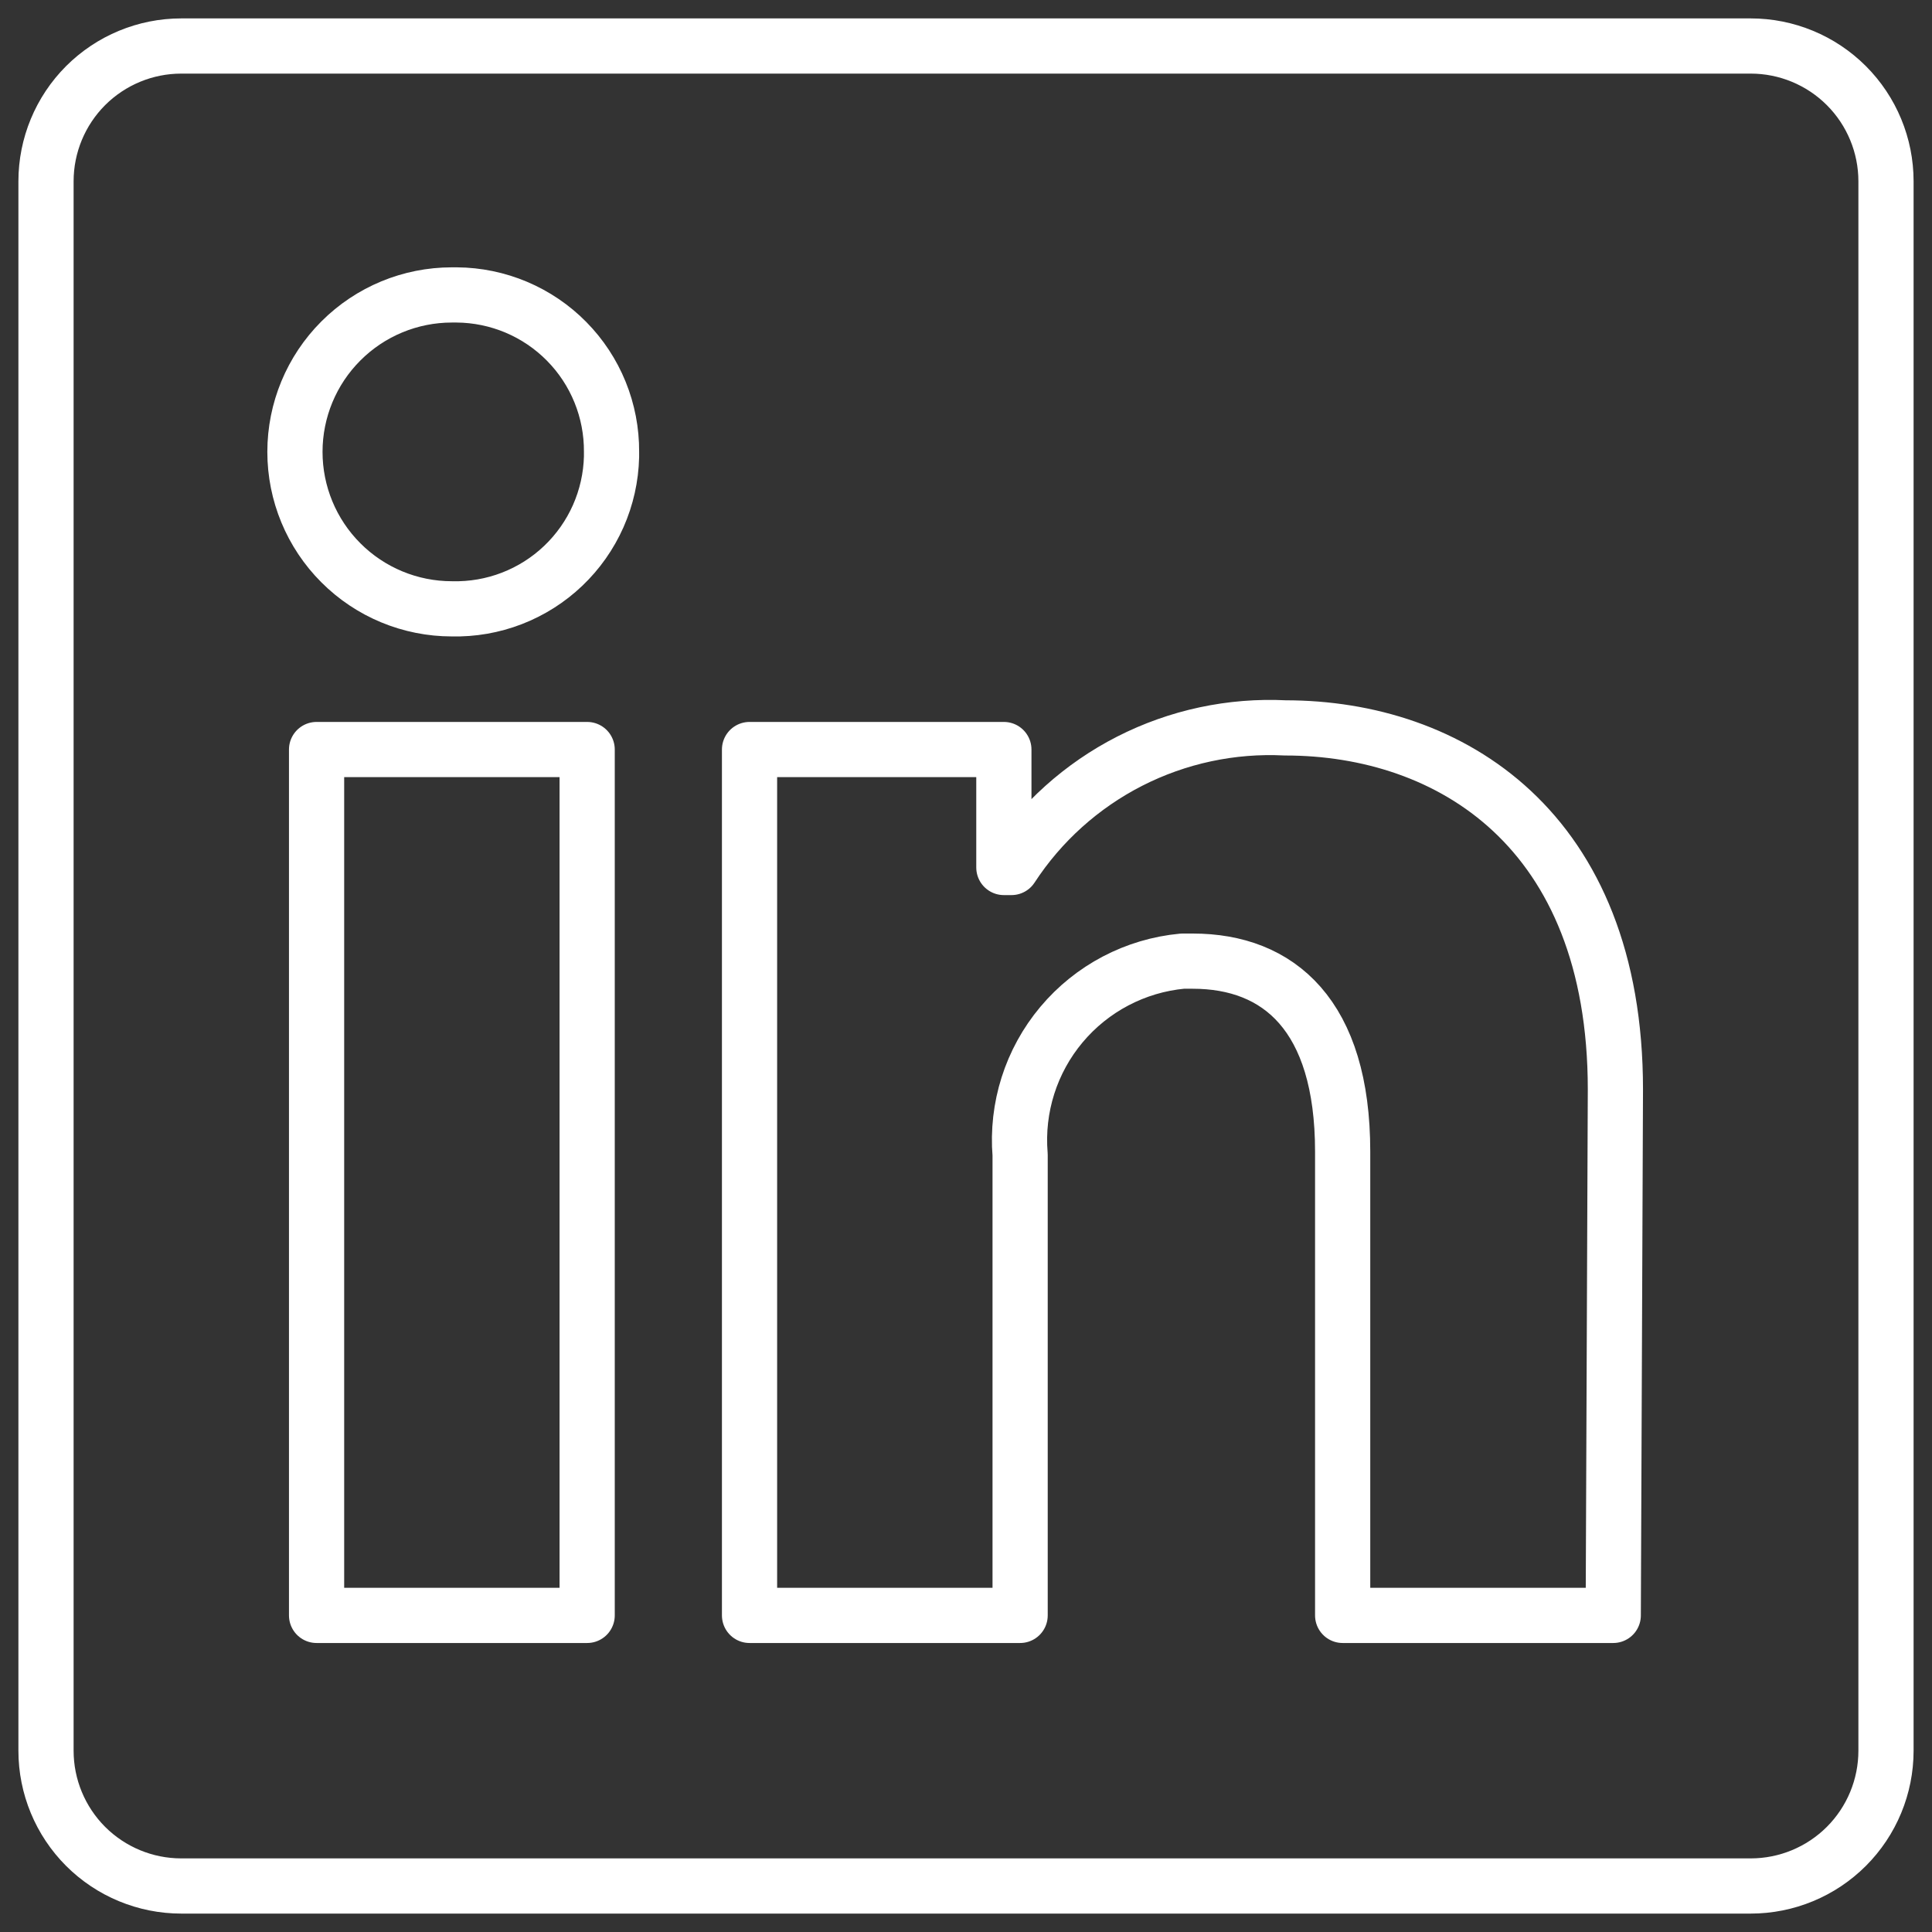 <svg width="70" height="70" viewBox="0 0 70 70" fill="none" xmlns="http://www.w3.org/2000/svg">
<rect x="0" y="0" width="70" height="70" fill="#333333" stroke="none"/>
<path d="M68.333 6.569V63.431C68.333 64.731 67.817 65.978 66.897 66.898C65.978 67.817 64.731 68.333 63.431 68.333H6.568C5.268 68.333 4.022 67.817 3.102 66.898C2.183 65.978 1.667 64.731 1.667 63.431V6.569C1.667 5.269 2.183 4.022 3.102 3.102C4.022 2.183 5.268 1.667 6.568 1.667H63.431C64.731 1.667 65.978 2.183 66.897 3.102C67.817 4.022 68.333 5.269 68.333 6.569ZM21.274 27.157H11.47V58.529H21.274V27.157ZM22.157 16.372C22.162 15.631 22.021 14.896 21.742 14.209C21.463 13.521 21.051 12.896 20.53 12.368C20.01 11.84 19.39 11.42 18.707 11.131C18.024 10.843 17.29 10.691 16.549 10.686H16.372C14.864 10.686 13.418 11.285 12.352 12.352C11.285 13.418 10.686 14.864 10.686 16.372C10.686 17.881 11.285 19.327 12.352 20.393C13.418 21.46 14.864 22.059 16.372 22.059C17.114 22.077 17.852 21.949 18.544 21.682C19.236 21.415 19.869 21.014 20.406 20.502C20.943 19.991 21.374 19.378 21.675 18.7C21.975 18.021 22.139 17.291 22.157 16.549V16.372ZM58.529 39.471C58.529 30.039 52.529 26.373 46.569 26.373C44.617 26.275 42.674 26.691 40.933 27.578C39.192 28.466 37.714 29.794 36.647 31.431H36.372V27.157H27.157V58.529H36.961V41.843C36.819 40.134 37.357 38.438 38.459 37.124C39.56 35.81 41.136 34.983 42.843 34.824H43.216C46.333 34.824 48.647 36.784 48.647 41.725V58.529H58.451L58.529 39.471Z" stroke="white" stroke-width="2" stroke-linejoin="round"/>
</svg>

